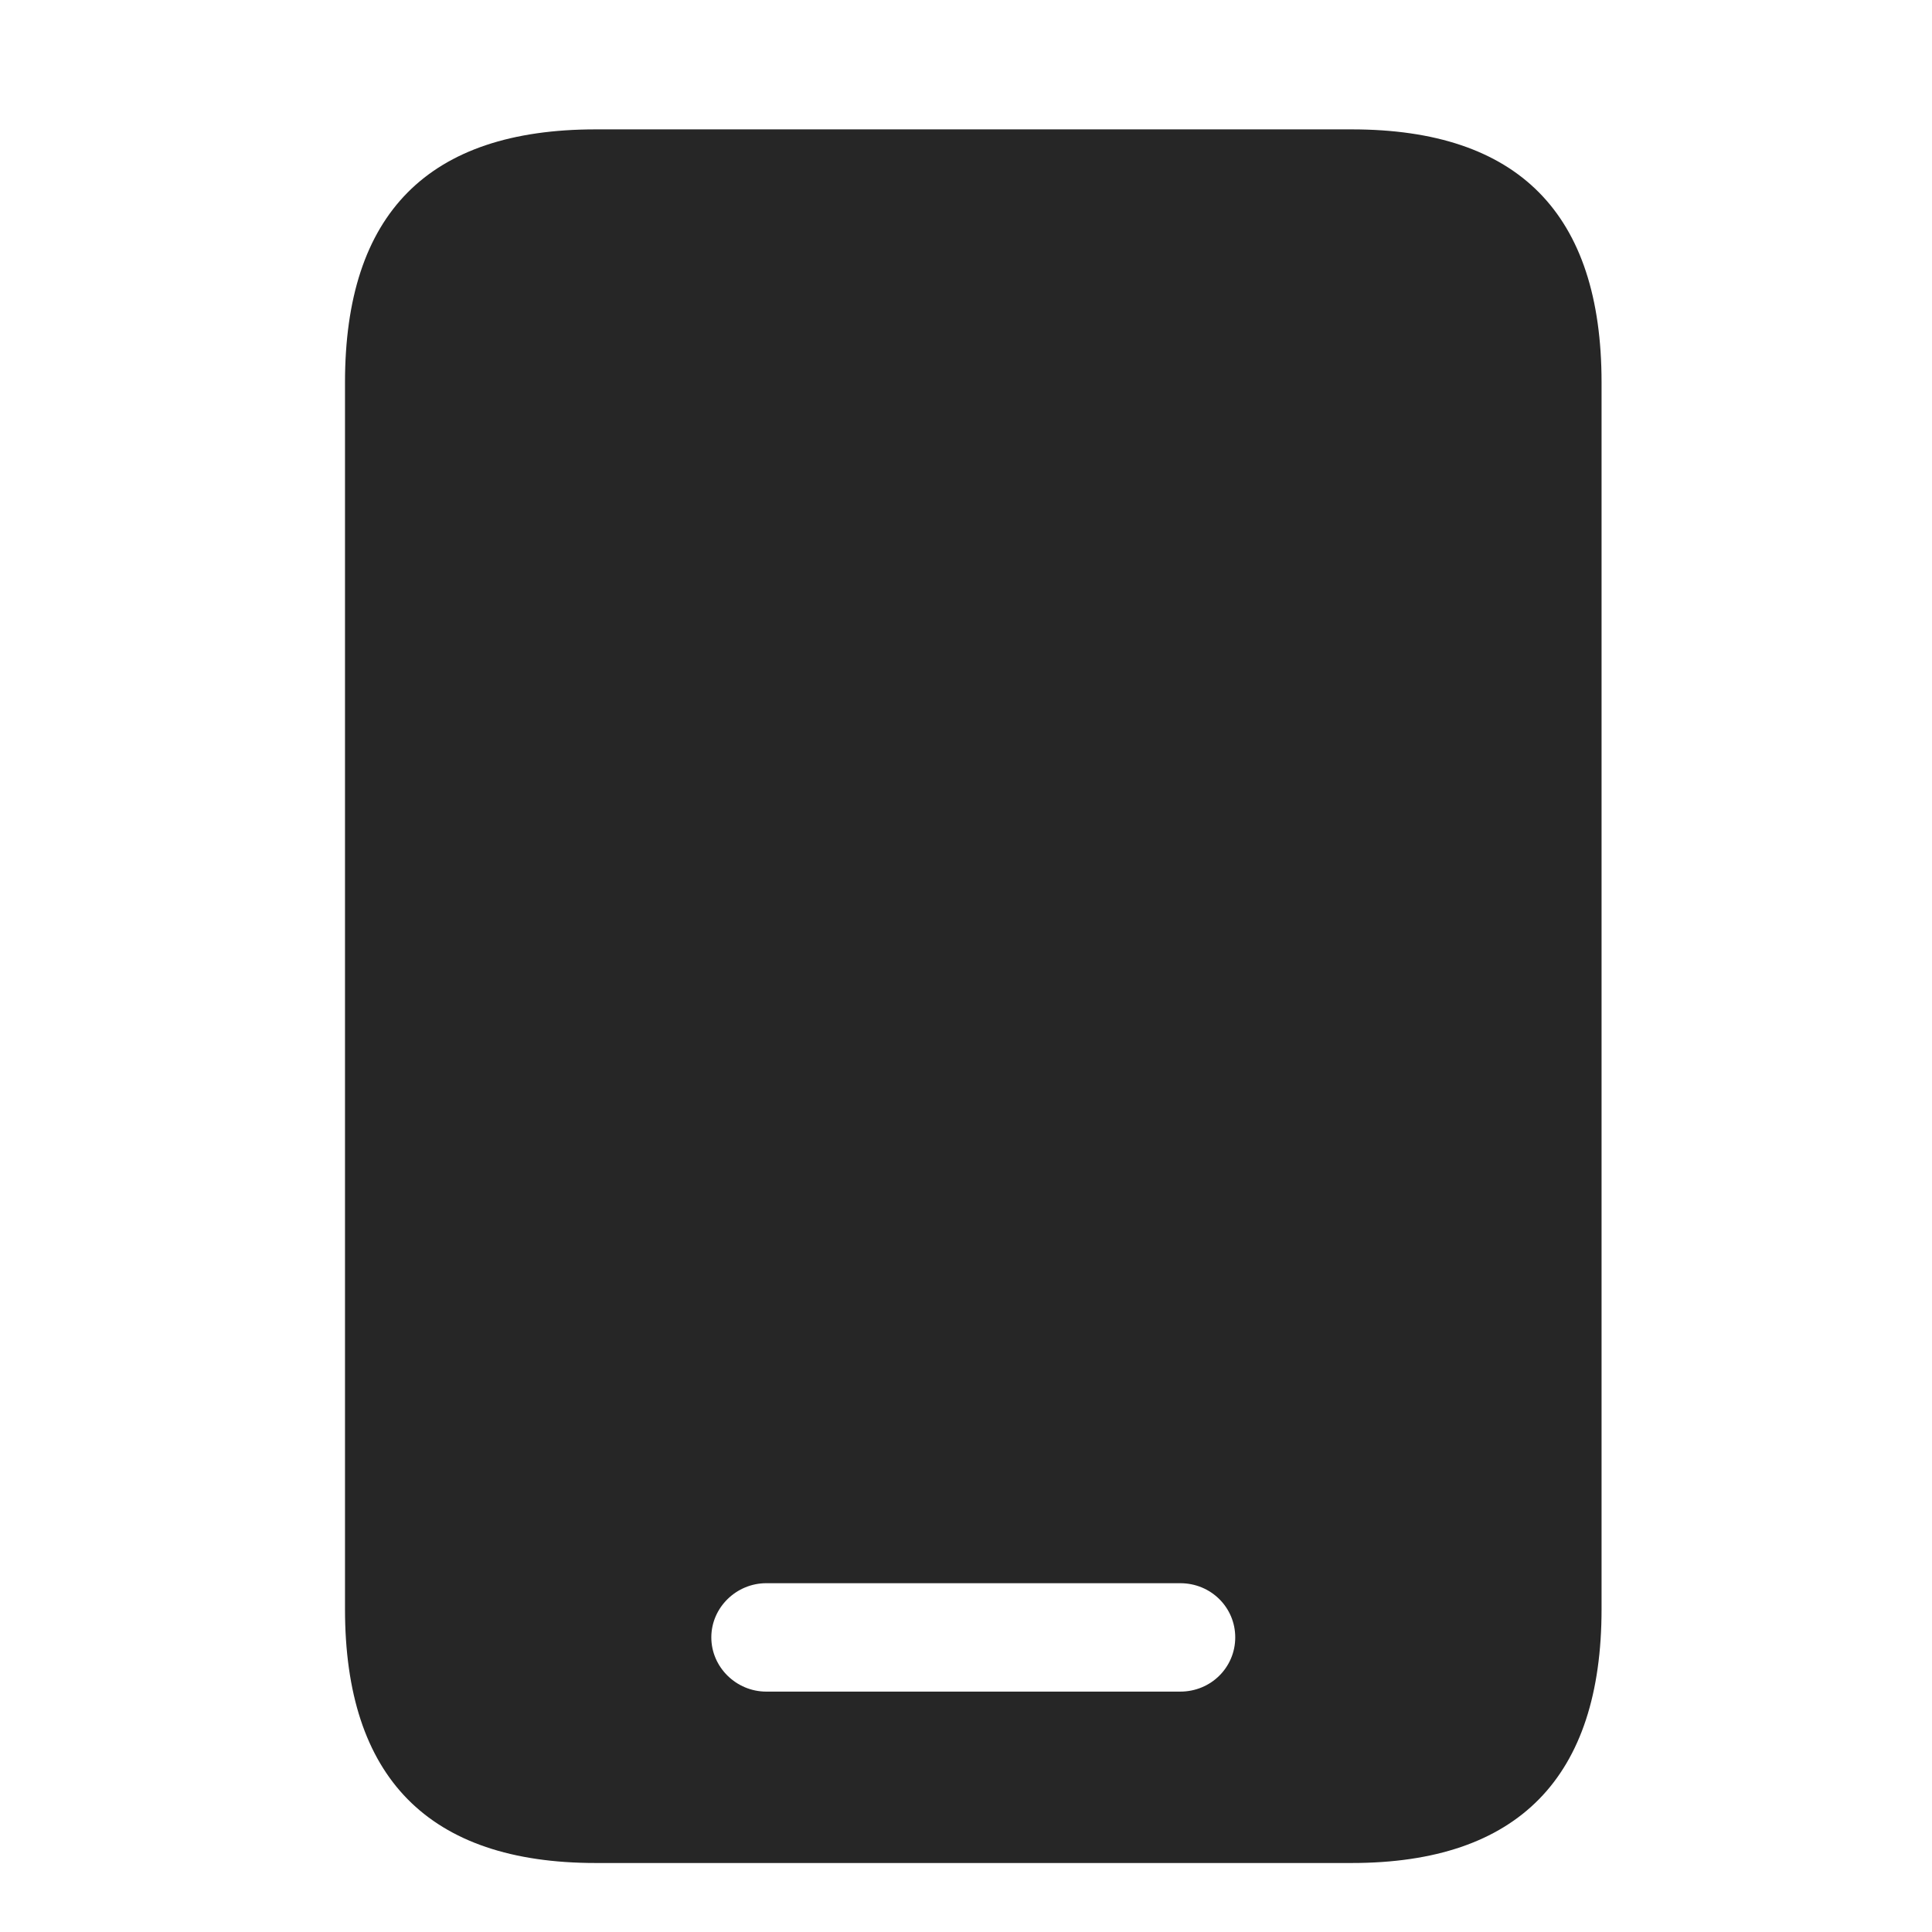<svg width="28" height="28" viewBox="0 0 28 28" fill="none" xmlns="http://www.w3.org/2000/svg">
<g clip-path="url(#clip0_222_34)">
<path d="M5 5.543C5 3.094 6.207 1.875 8.633 1.875H19.59C22.004 1.875 23.211 3.094 23.211 5.543V23.32C23.211 25.758 22.004 27 19.59 27H8.633C6.207 27 5 25.758 5 23.32V5.543ZM11.105 22.945C10.672 22.945 10.309 23.297 10.309 23.73C10.309 24.164 10.672 24.516 11.105 24.516H17.105C17.551 24.516 17.902 24.164 17.902 23.73C17.902 23.297 17.551 22.945 17.105 22.945H11.105Z" fill="black" fill-opacity="0.85"/>
</g>
<defs>
<clipPath id="clip0_222_34">
<rect width="18.211" height="25.137" fill="white" transform="matrix(1 0 0 -1 5 27)"/>
</clipPath>
</defs>
</svg>
